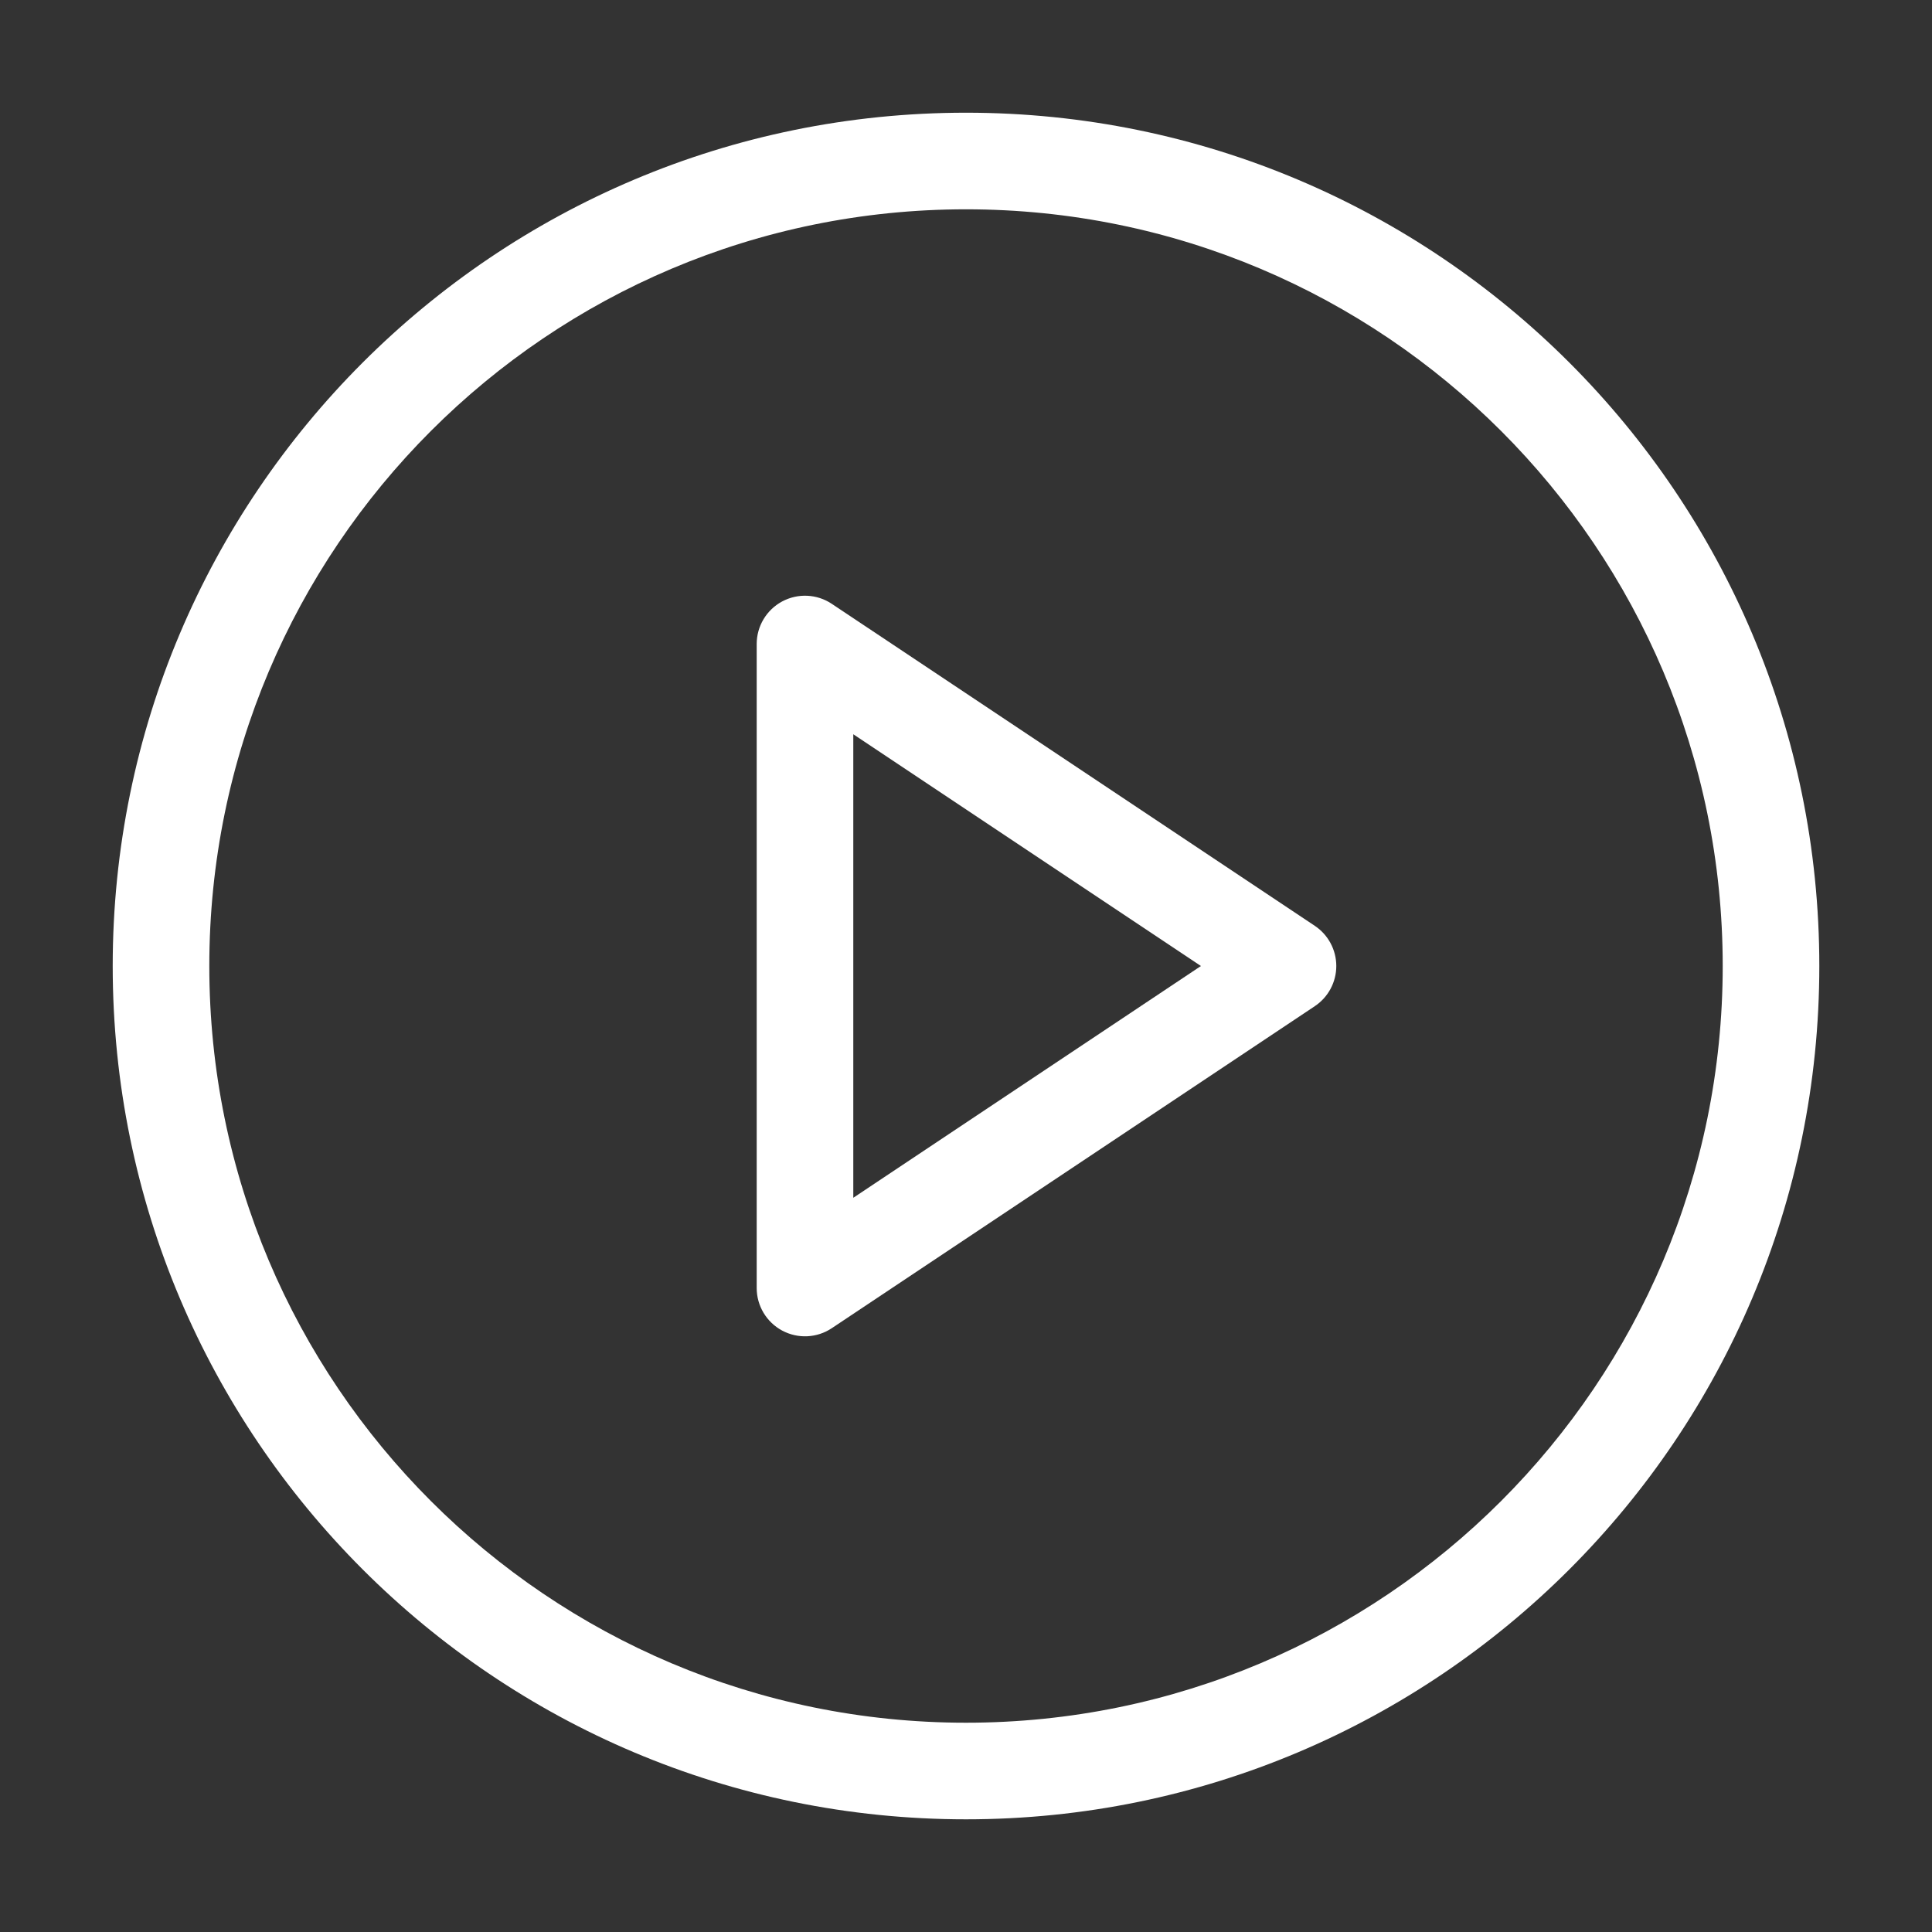 <svg width="80" height="80" viewBox="0 0 80 80" fill="none" xmlns="http://www.w3.org/2000/svg" xmlns:xlink="http://www.w3.org/1999/xlink">
<rect x="0" y="0" width="80" height="80" fill="#333333" stroke="none"/>
<path d="M71.334,40C71.334,57.305 57.305,71.334 40,71.334L40,75.334C59.514,75.334 75.334,59.514 75.334,40L71.334,40ZM40,71.334C22.695,71.334 8.667,57.305 8.667,40L4.667,40C4.667,59.514 20.486,75.334 40,75.334L40,71.334ZM8.667,40C8.667,22.695 22.695,8.667 40,8.667L40,4.667C20.486,4.667 4.667,20.486 4.667,40L8.667,40ZM40,8.667C57.305,8.667 71.334,22.695 71.334,40L75.334,40C75.334,20.486 59.514,4.667 40,4.667L40,8.667Z" fill="#FFFFFF"/>
<path d="M33.333,26.667L34.442,25.003C33.829,24.594 33.04,24.556 32.389,24.904C31.739,25.252 31.333,25.929 31.333,26.667L33.333,26.667ZM53.333,40L54.442,41.664C54.999,41.293 55.333,40.669 55.333,40C55.333,39.332 54.999,38.707 54.442,38.336L53.333,40ZM33.333,53.334L31.333,53.334C31.333,54.071 31.739,54.749 32.389,55.097C33.04,55.445 33.829,55.407 34.442,54.998L33.333,53.334ZM32.224,28.331L52.224,41.664L54.442,38.336L34.442,25.003L32.224,28.331ZM52.224,38.336L32.224,51.67L34.442,54.998L54.442,41.664L52.224,38.336ZM35.333,53.334L35.333,26.667L31.333,26.667L31.333,53.334L35.333,53.334Z" fill="#FFFFFF"/>
</svg>
